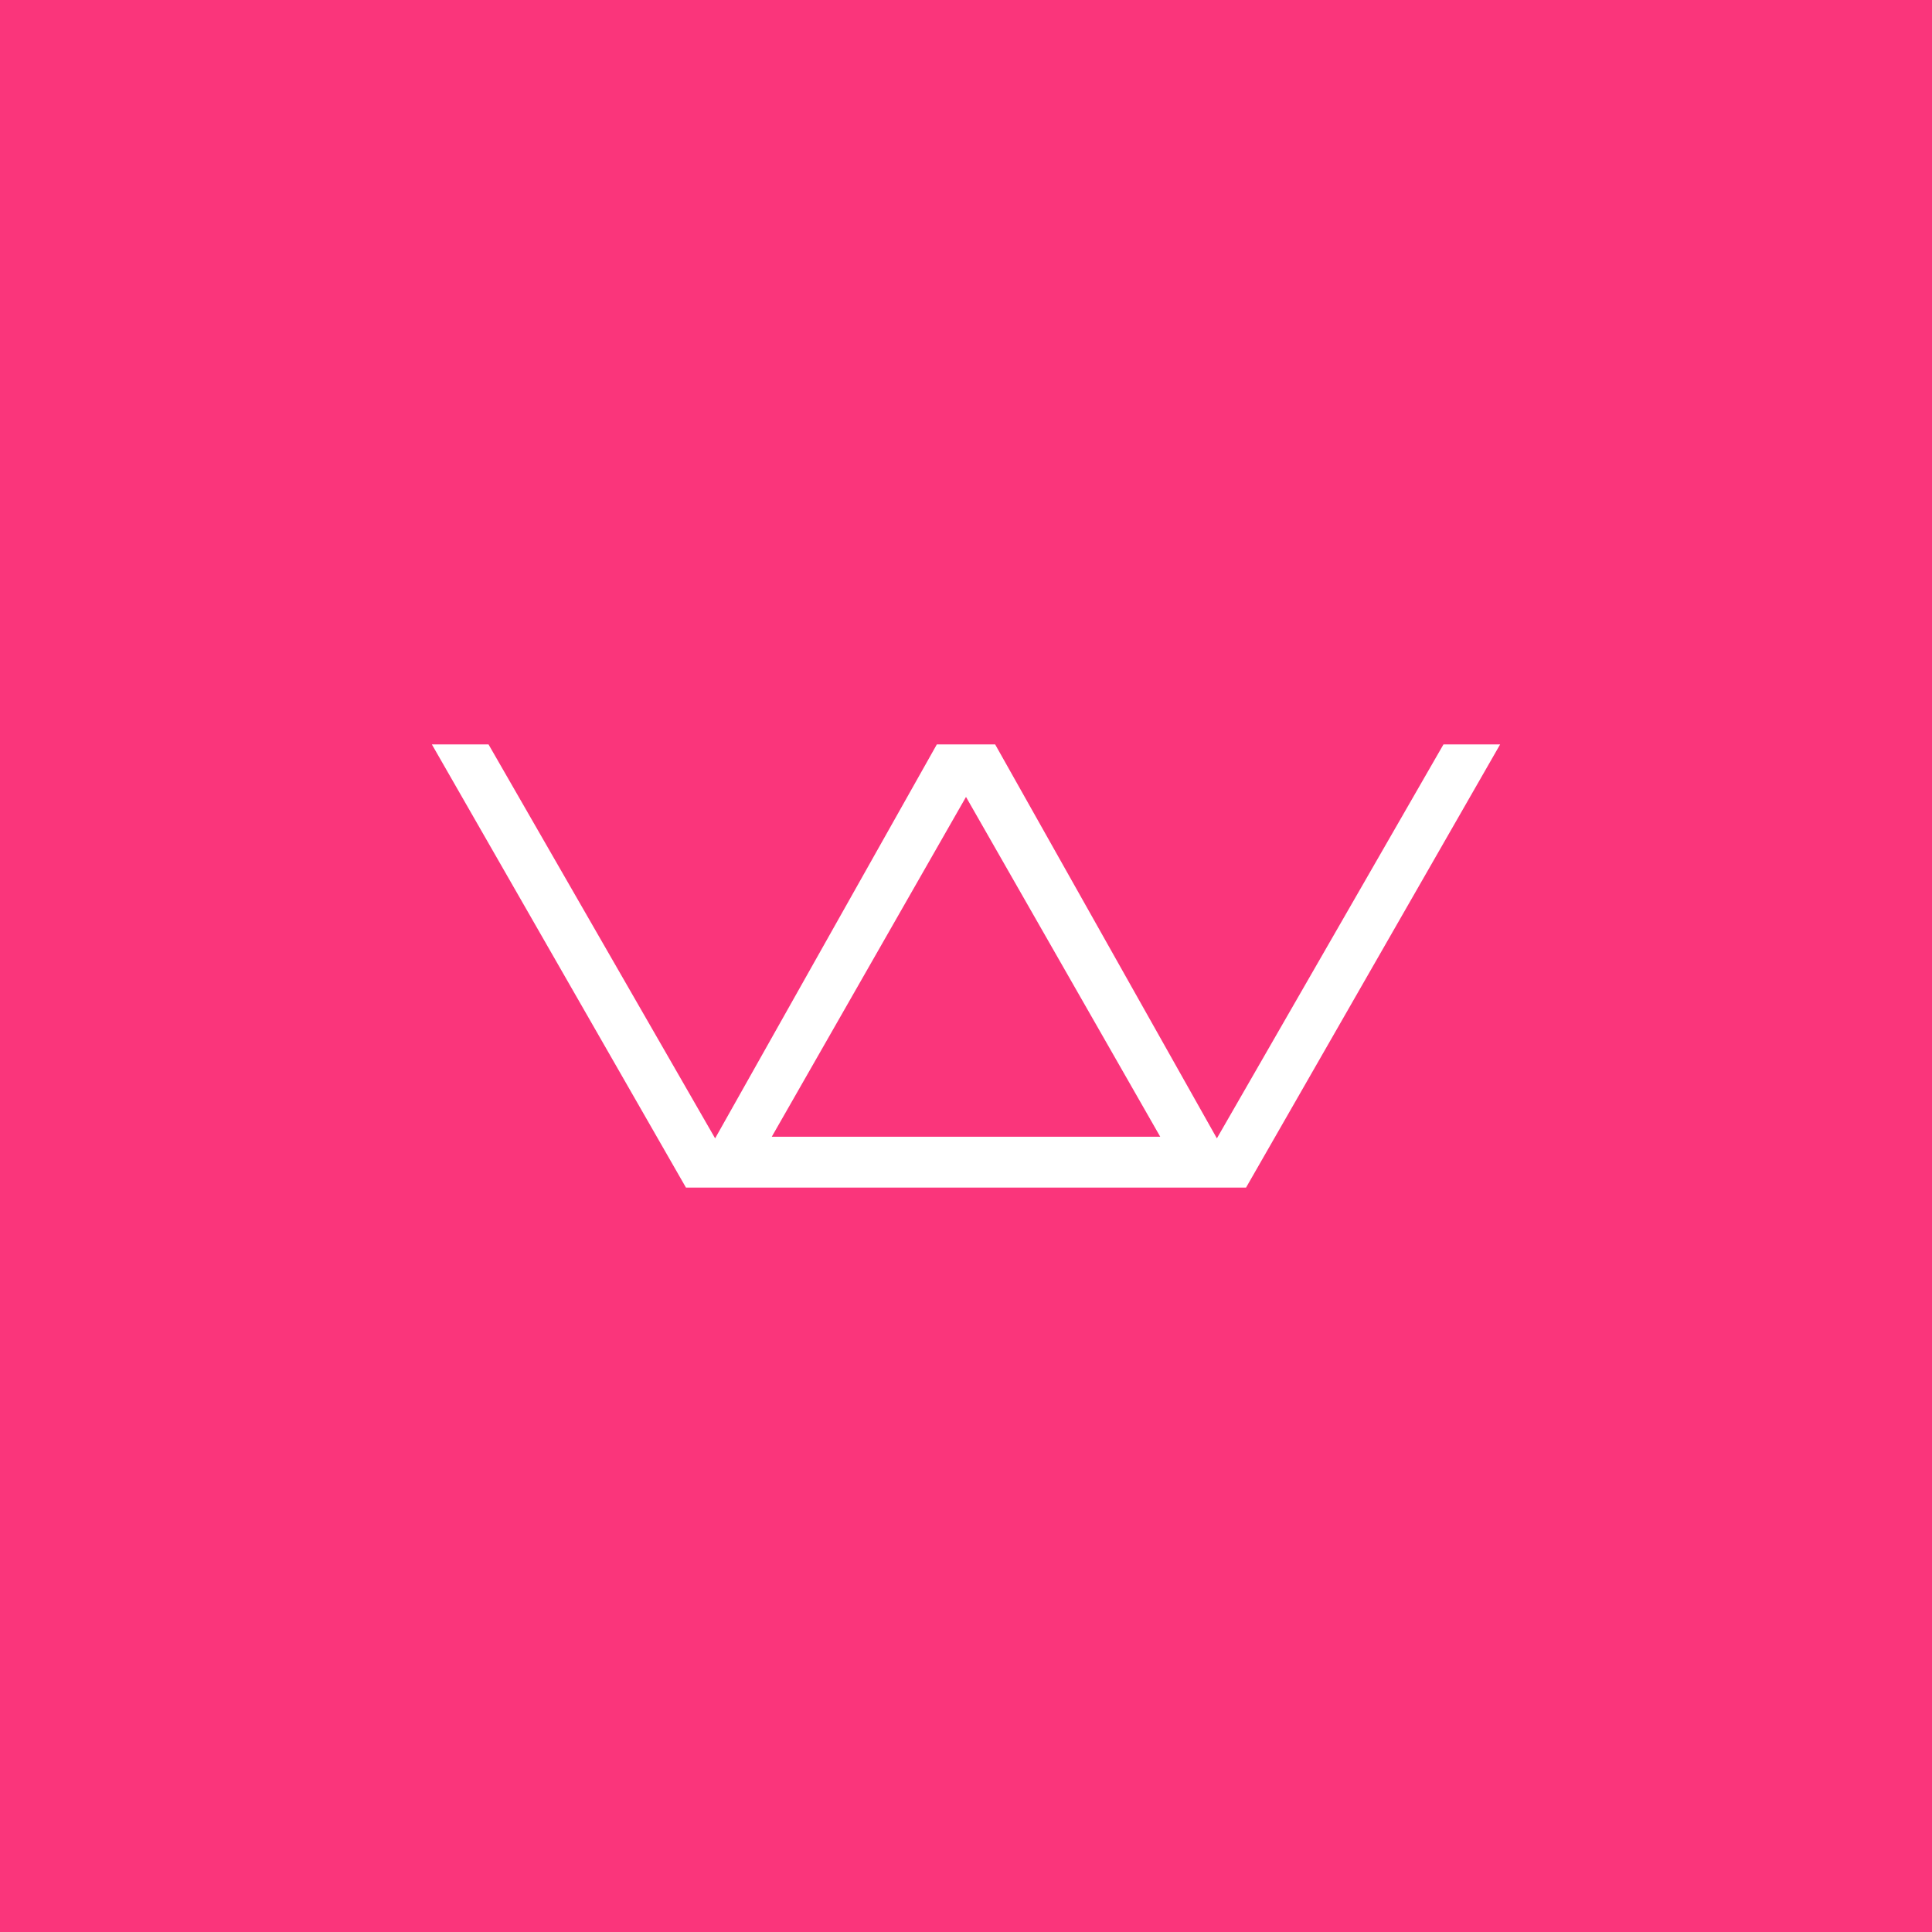 <?xml version="1.0" ?>
<svg xmlns="http://www.w3.org/2000/svg" viewBox="0 0 170 170">
	<g fill="none" fill-rule="evenodd">
		<path fill="#FA357B" d="M0 0h170v170H0z"/>
		<path fill="#FFF" d="m42.985 65.5 19.94 34.667L82.435 65.5h5.128l19.512 34.667 19.94-34.667H132l-22.36 39H60.36L38 65.5h4.985ZM85 70.122l-17.09 29.9h34.18L85 70.122Z"/>
	</g>
</svg>